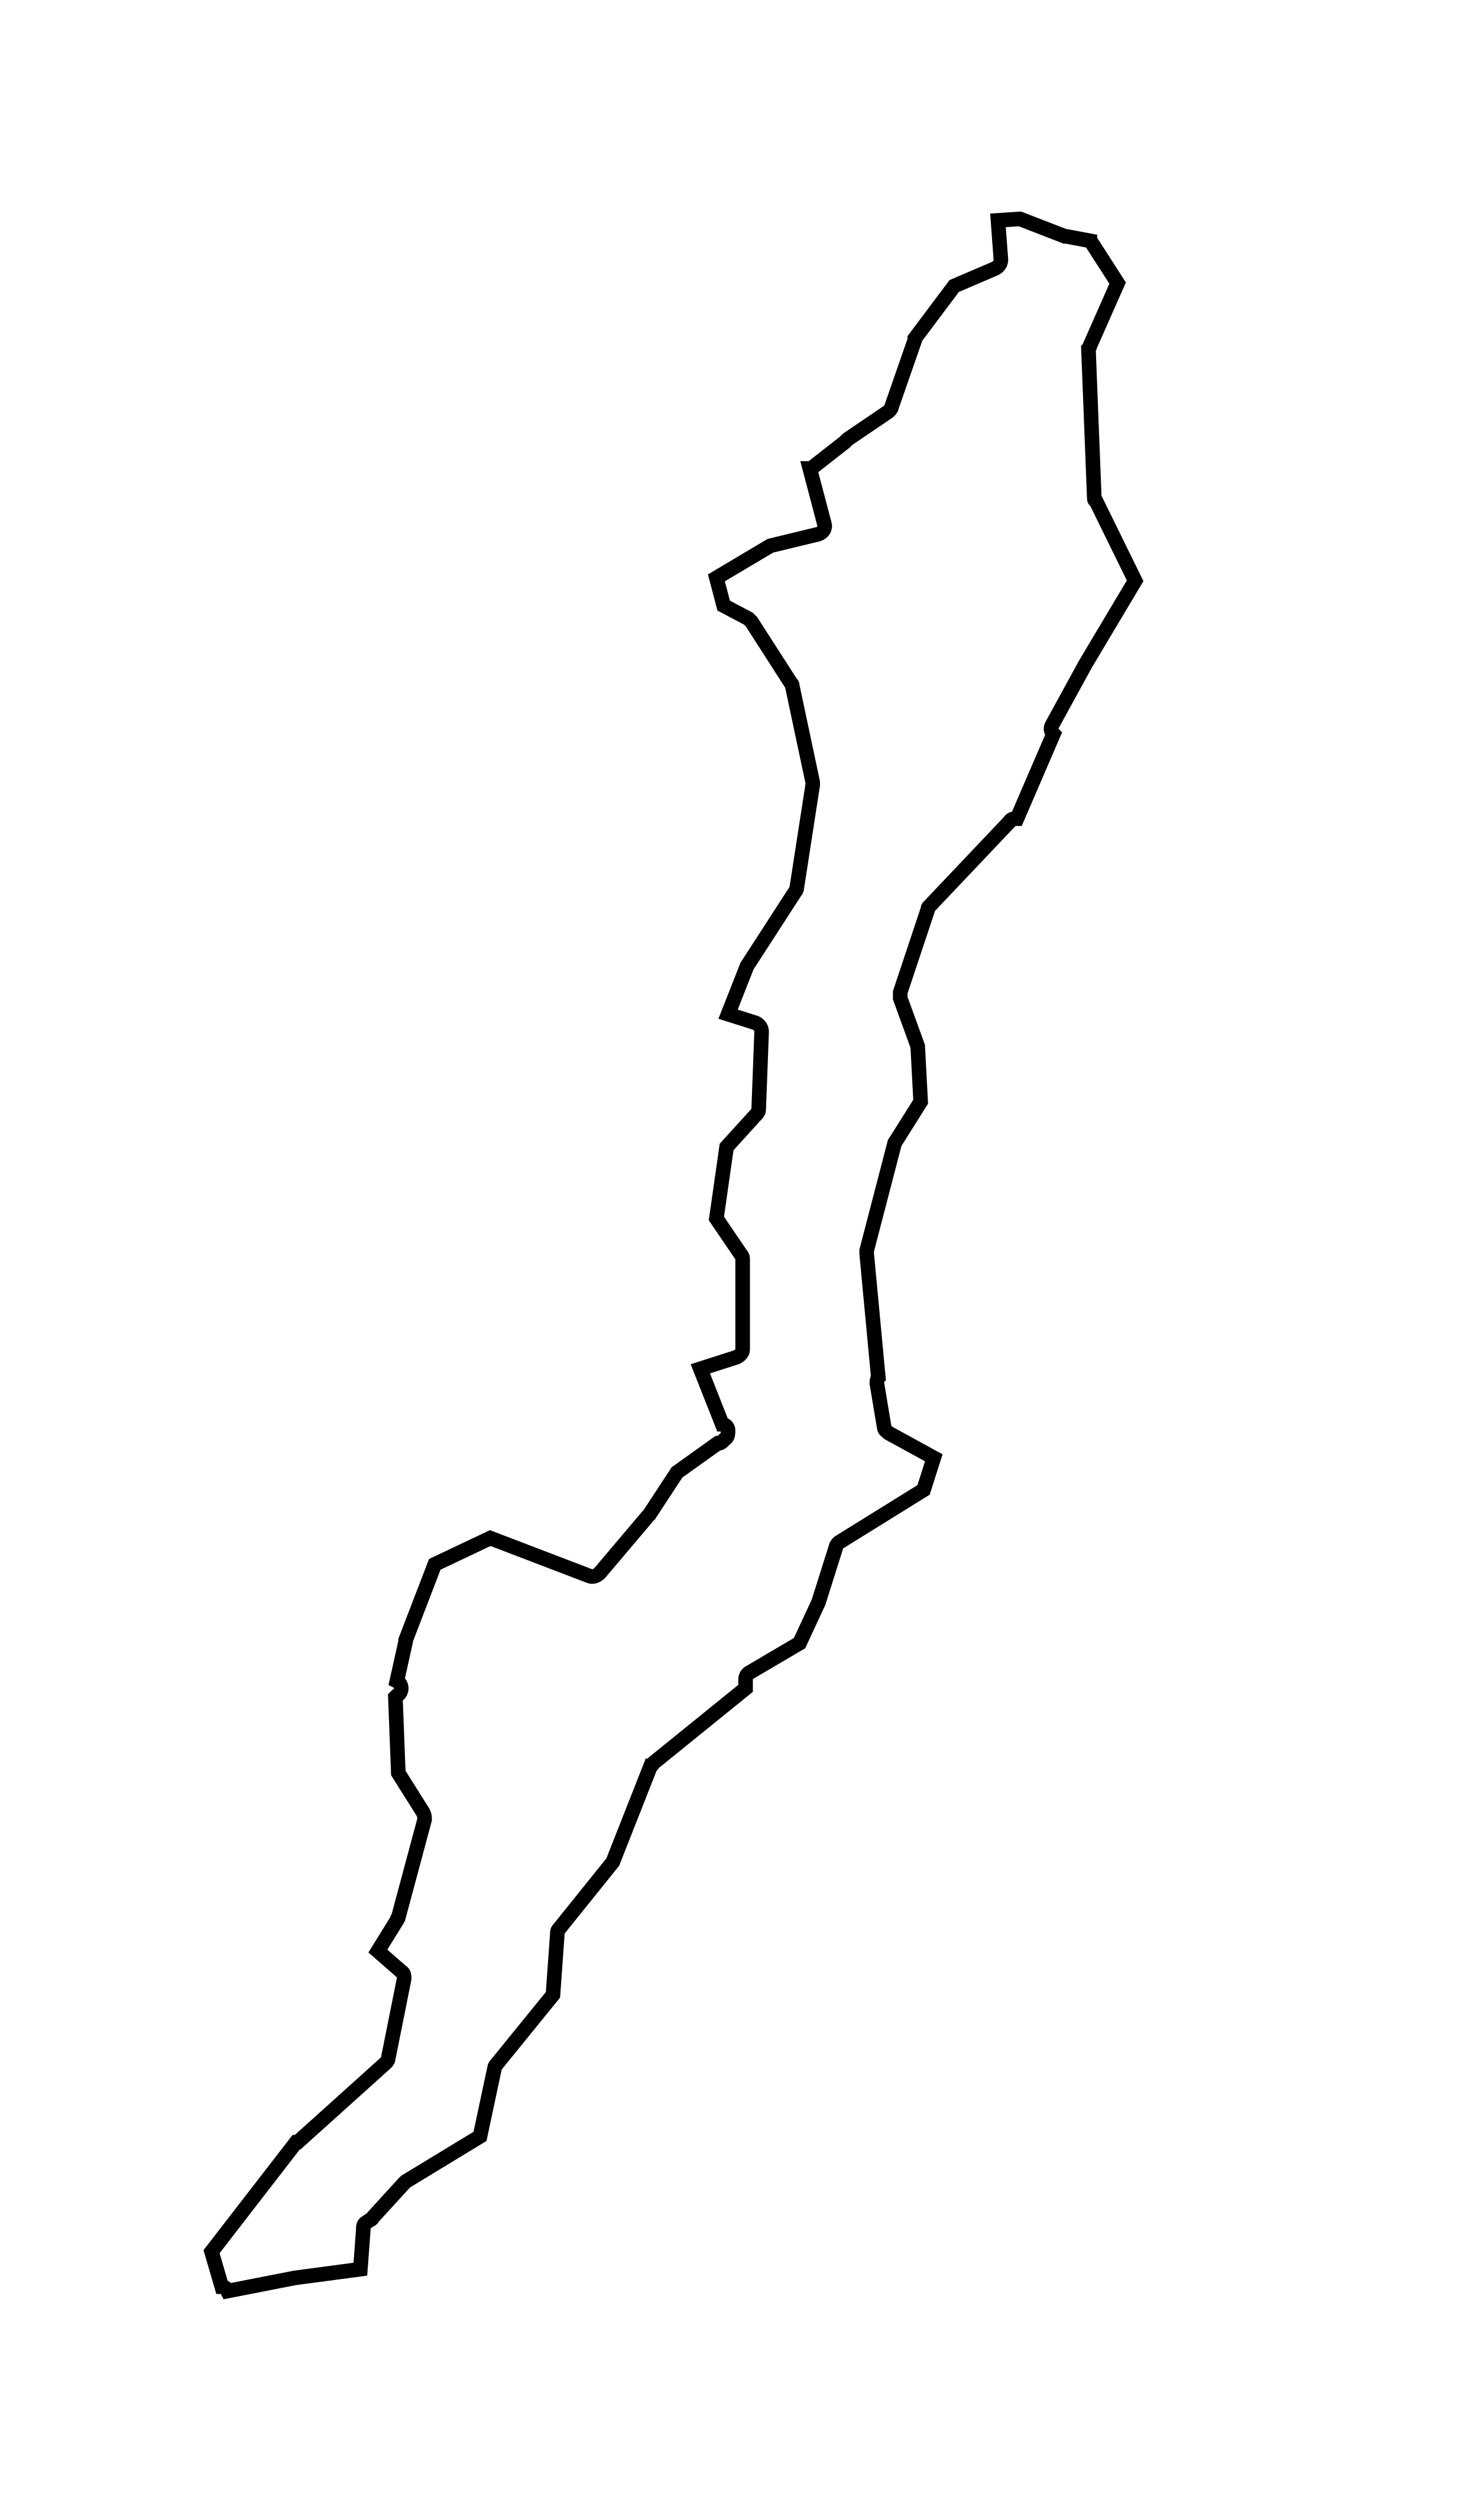 <?xml version="1.0" encoding="utf-8"?>
<!-- Generator: Adobe Illustrator 20.1.0, SVG Export Plug-In . SVG Version: 6.00 Build 0)  -->
<svg version="1.1"
	 id="bogota" inkscape:output_extension="org.inkscape.output.svg.inkscape" inkscape:version="0.46" sodipodi:docname="departamentos_colombia_plain.svg" sodipodi:version="0.32" xmlns:cc="http://creativecommons.org/ns#" xmlns:dc="http://purl.org/dc/elements/1.1/" xmlns:inkscape="http://www.inkscape.org/namespaces/inkscape" xmlns:rdf="http://www.w3.org/1999/02/22-rdf-syntax-ns#" xmlns:sodipodi="http://sodipodi.sourceforge.net/DTD/sodipodi-0.dtd" xmlns:svg="http://www.w3.org/2000/svg"
	 xmlns="http://www.w3.org/2000/svg" xmlns:xlink="http://www.w3.org/1999/xlink" x="0px" y="0px" viewBox="0 0 101.3 171.3"
	 style="enable-background:new 0 0 101.3 171.3;" xml:space="preserve">
<style type="text/css">
	.st0{fill:none;stroke:#000000;stroke-miterlimit:10;}
</style>
<path id="divi-11001" class="st0" d="M69.9,15l3.1,1.2c0,0,0,0,0.1,0l1.6,0.3c0,0,0,0.1,0.1,0.1l1.8,2.8l-1.9,4.3
	c0,0.1-0.1,0.2-0.1,0.2L75,34.1c0,0.1,0,0.2,0.1,0.2l2.7,5.5l-3.4,5.7l0,0l-2.3,4.2c-0.1,0.2-0.1,0.4,0.1,0.6l0,0l-2.5,5.8
	c-0.2,0-0.4,0-0.5,0.2l-5.5,5.8c-0.1,0.1-0.1,0.1-0.1,0.2L61.7,68c0,0.1,0,0.3,0,0.4l1.2,3.3l0.2,3.8l-1.7,2.7c0,0-0.1,0.1-0.1,0.2
	l-1.9,7.3c0,0.1,0,0.1,0,0.2l0.8,8.5c-0.1,0.1-0.1,0.3-0.1,0.4l0.5,3c0,0.2,0.2,0.3,0.3,0.4l3.1,1.7l-0.7,2.2l-5.8,3.6
	c-0.1,0.1-0.2,0.2-0.2,0.3l-1.2,3.8l0,0l-1.3,2.8l-3.4,2c-0.2,0.1-0.3,0.3-0.3,0.5v0.6l-6.3,5.1c-0.1,0.1-0.1,0.2-0.2,0.2l-2.6,6.6
	l-3.7,4.6c-0.1,0.1-0.1,0.2-0.1,0.3l-0.3,4.2l-3.9,4.8c-0.1,0.1-0.1,0.2-0.1,0.2l-1,4.7l-5.1,3.1l-0.1,0.1l-2.1,2.3
	c-0.1,0.1-0.1,0.2-0.2,0.2l0,0l-0.3,0.2c-0.2,0.1-0.2,0.3-0.2,0.5l-0.2,2.7l-4.5,0.6l0,0l-4.6,0.9c-0.1-0.2-0.2-0.3-0.4-0.3l0,0
	l-0.7-2.4l5.8-7.5h0.1l0,0l6-5.4c0.1-0.1,0.2-0.2,0.2-0.3l1.1-5.5c0-0.2,0-0.4-0.2-0.5l-1.6-1.4l1.3-2.1c0,0,0-0.1,0.1-0.2l1.8-6.7
	c0-0.2,0-0.3-0.1-0.5l-1.7-2.7l-0.2-5.2l0.1-0.1c0.2-0.1,0.3-0.3,0.3-0.5s-0.1-0.4-0.3-0.5l0.6-2.7v-0.1l2-5.2l3.8-1.8l6.8,2.6
	c0.2,0.1,0.5,0,0.7-0.2l3.3-3.9c0,0,0,0,0.1-0.1l1.9-2.9l2.8-2h0.1c0.1,0,0.2-0.1,0.3-0.2c0,0,0,0,0.1-0.1l0,0l0,0
	c0.2-0.1,0.2-0.4,0.2-0.6s-0.2-0.4-0.4-0.4L48,93.8l2.5-0.8c0.2-0.1,0.4-0.3,0.4-0.5v-6.2c0-0.1,0-0.2-0.1-0.3l-1.7-2.5l0.7-4.9
	l2-2.2c0.1-0.1,0.2-0.2,0.2-0.4l0.2-5.3c0-0.3-0.2-0.5-0.4-0.6l-1.9-0.6l1.3-3.3l3.3-5.1c0.1-0.1,0.1-0.2,0.1-0.2l1.1-7.1
	c0-0.1,0-0.1,0-0.2L54.3,47c0-0.1,0-0.1-0.1-0.2l-2.7-4.2c-0.1-0.1-0.1-0.1-0.2-0.2l-1.7-0.9l-0.5-1.9l3.7-2.2l3.3-0.8
	c0.3-0.1,0.5-0.4,0.4-0.7l-1-3.8c0,0,0,0,0.1,0l2.3-1.8l0.1-0.1c0,0,0,0,0.1-0.1l2.8-1.9c0.1-0.1,0.2-0.2,0.2-0.3l1.6-4.6v-0.1
	l2.7-3.6l2.8-1.2c0.2-0.1,0.4-0.3,0.4-0.6l-0.2-2.7L69.9,15z"/>
</svg>
